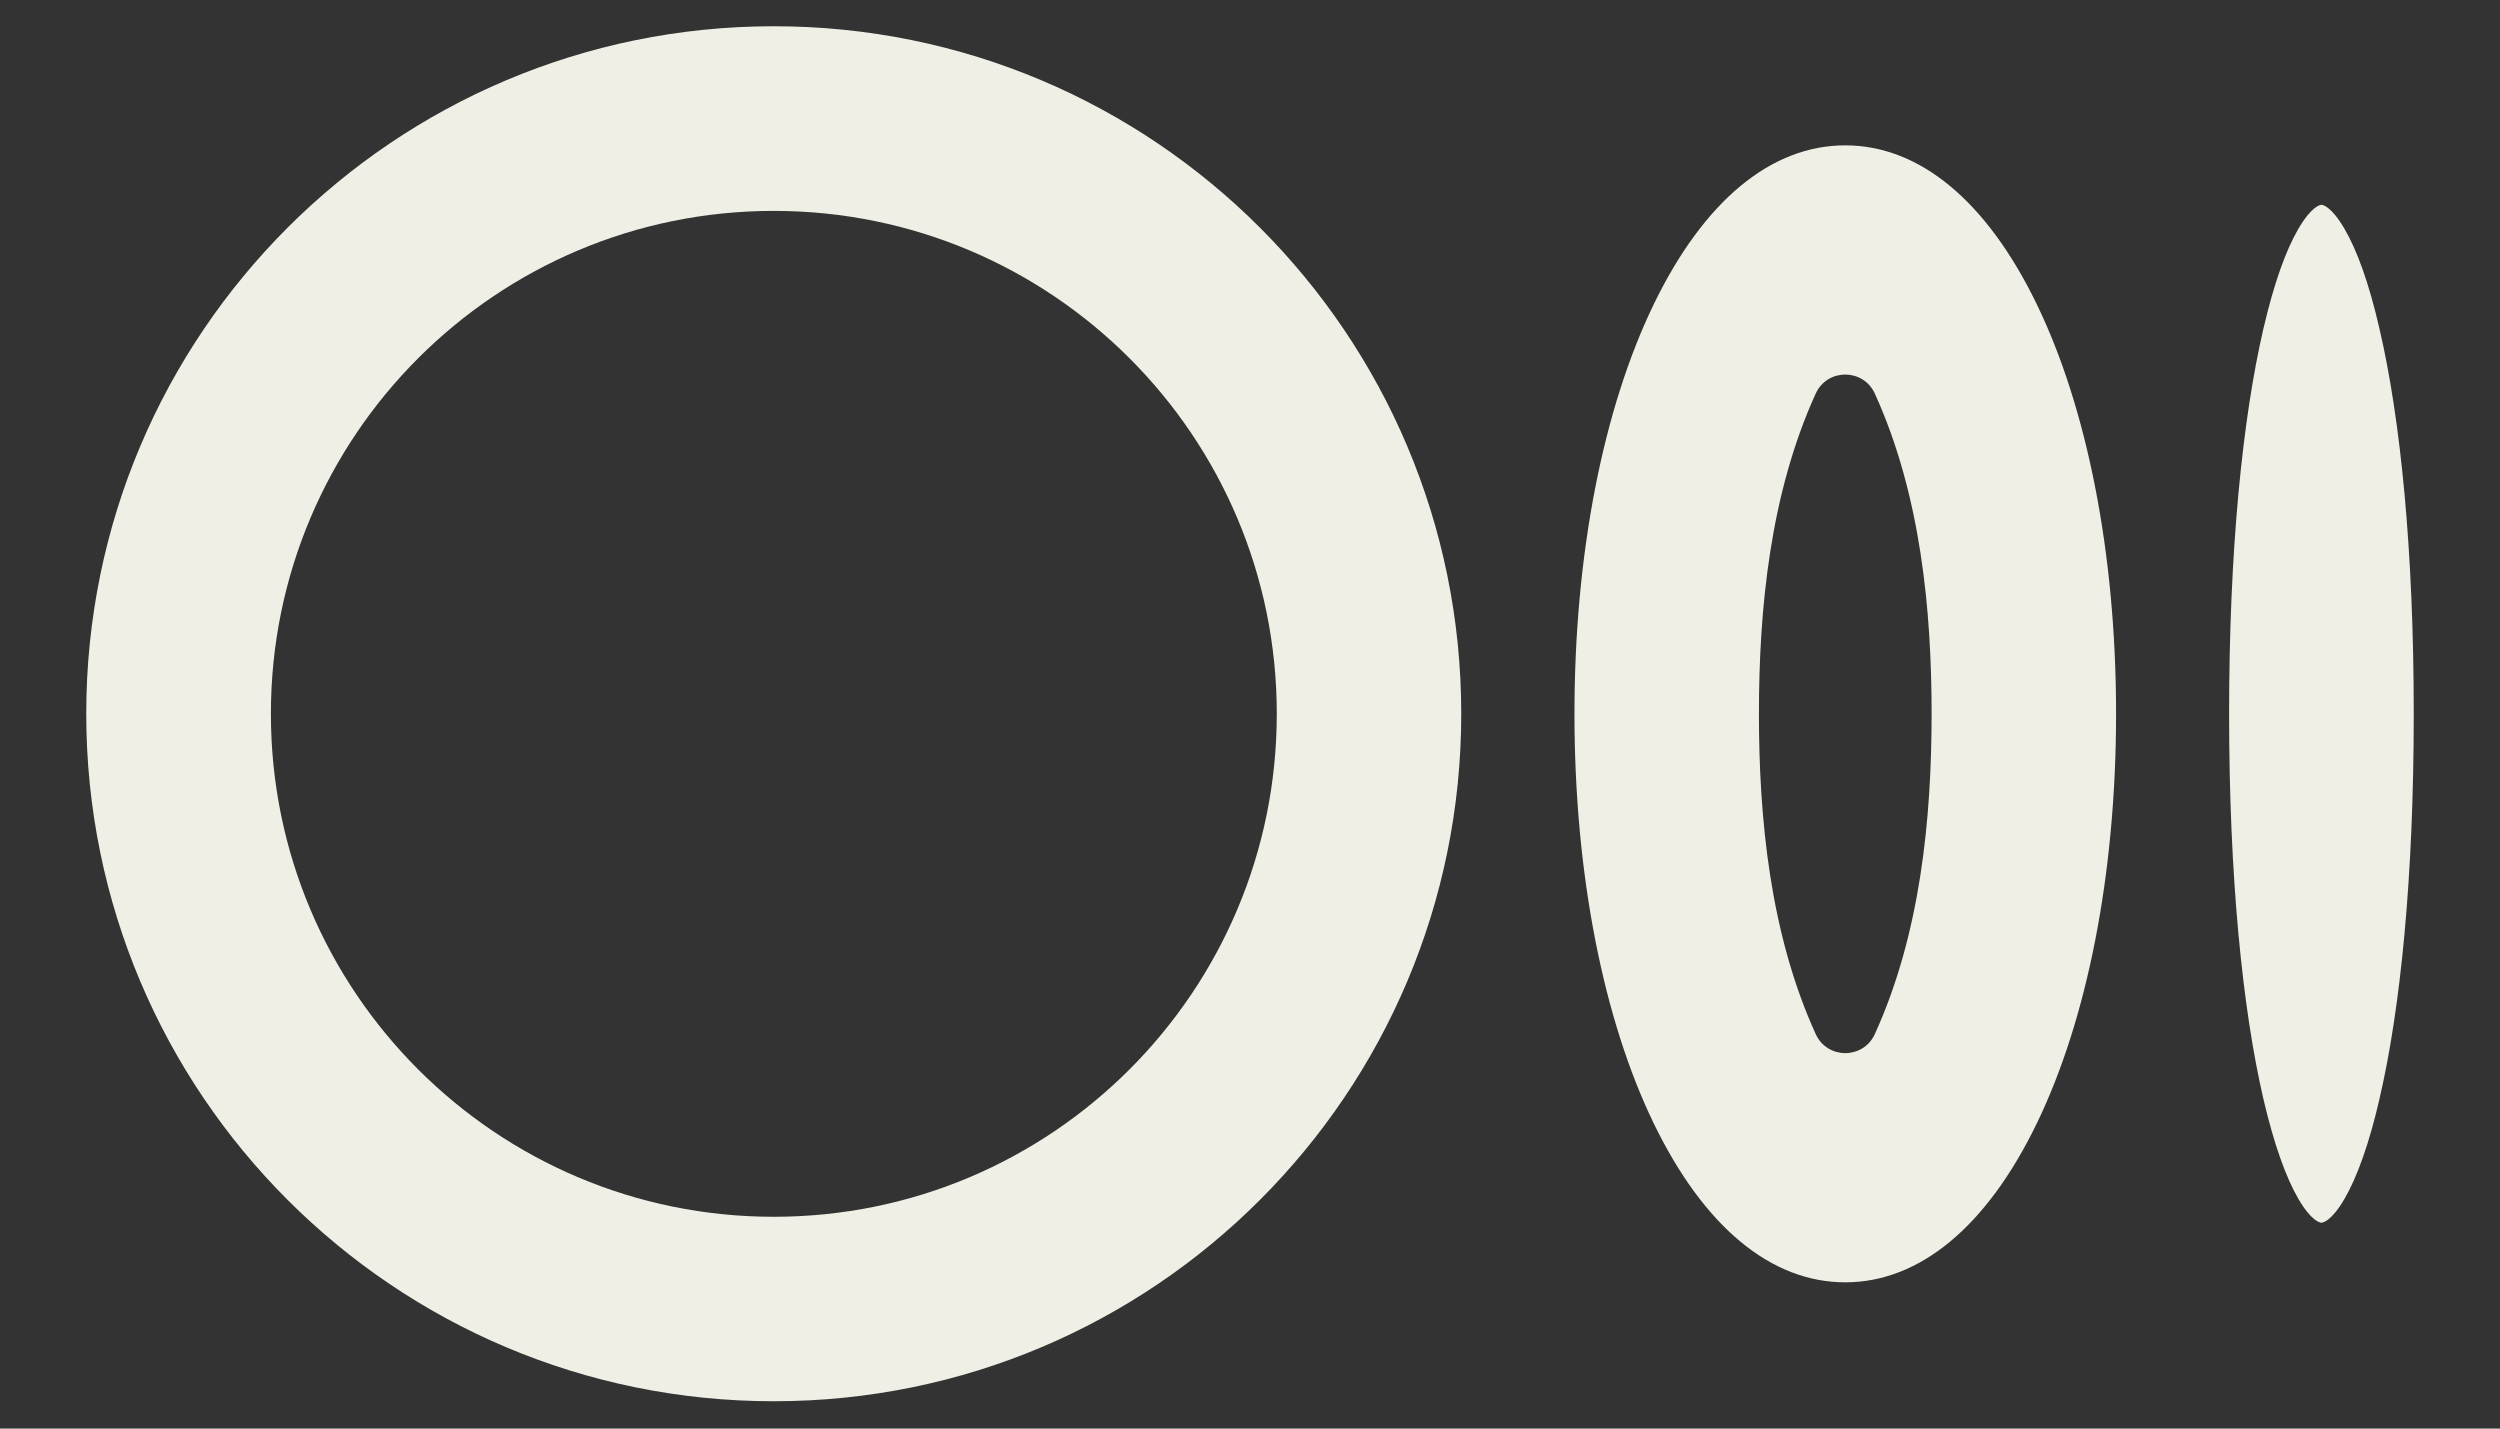 <svg width="14" height="8" viewBox="0 0 14 8" fill="none" xmlns="http://www.w3.org/2000/svg">
<rect x="0" y="0" width="14" height="8" fill="#333333" stroke="none"/>
<path fill-rule="evenodd" clip-rule="evenodd" d="M0.483 3.997C0.483 1.871 2.207 0.147 4.333 0.147C6.46 0.147 8.183 1.871 8.183 3.997C8.183 6.124 6.46 7.847 4.333 7.847C2.207 7.847 0.483 6.124 0.483 3.997ZM4.333 1.181C2.778 1.181 1.517 2.442 1.517 3.997C1.517 5.553 2.778 6.814 4.333 6.814C5.889 6.814 7.15 5.553 7.15 3.997C7.15 2.442 5.889 1.181 4.333 1.181Z" fill="#EFEFE5"/>
<path fill-rule="evenodd" clip-rule="evenodd" d="M8.817 3.997C8.817 3.093 8.981 2.283 9.26 1.706C9.542 1.123 9.919 0.814 10.333 0.814C10.748 0.814 11.125 1.123 11.407 1.706C11.686 2.283 11.85 3.093 11.85 3.997C11.85 4.902 11.686 5.712 11.407 6.289C11.125 6.872 10.748 7.181 10.333 7.181C9.919 7.181 9.542 6.872 9.26 6.289C8.981 5.712 8.817 4.902 8.817 3.997ZM10.499 2.204C10.434 2.062 10.233 2.062 10.168 2.204C9.912 2.766 9.85 3.413 9.85 3.997C9.85 4.582 9.912 5.229 10.168 5.791C10.233 5.933 10.434 5.933 10.499 5.791C10.755 5.229 10.817 4.582 10.817 3.997C10.817 3.413 10.755 2.766 10.499 2.204Z" fill="#EFEFE5"/>
<path d="M12.483 3.997C12.483 3.083 12.558 2.346 12.675 1.841C12.734 1.587 12.801 1.401 12.87 1.283C12.944 1.155 12.993 1.147 13 1.147C13.007 1.147 13.056 1.155 13.13 1.283C13.199 1.401 13.267 1.587 13.325 1.841C13.443 2.346 13.517 3.083 13.517 3.997C13.517 4.911 13.443 5.649 13.325 6.154C13.267 6.407 13.199 6.593 13.13 6.712C13.056 6.84 13.007 6.847 13 6.847C12.993 6.847 12.944 6.84 12.87 6.712C12.801 6.593 12.734 6.407 12.675 6.154C12.558 5.649 12.483 4.911 12.483 3.997Z" fill="#EFEFE5"/>
</svg>
